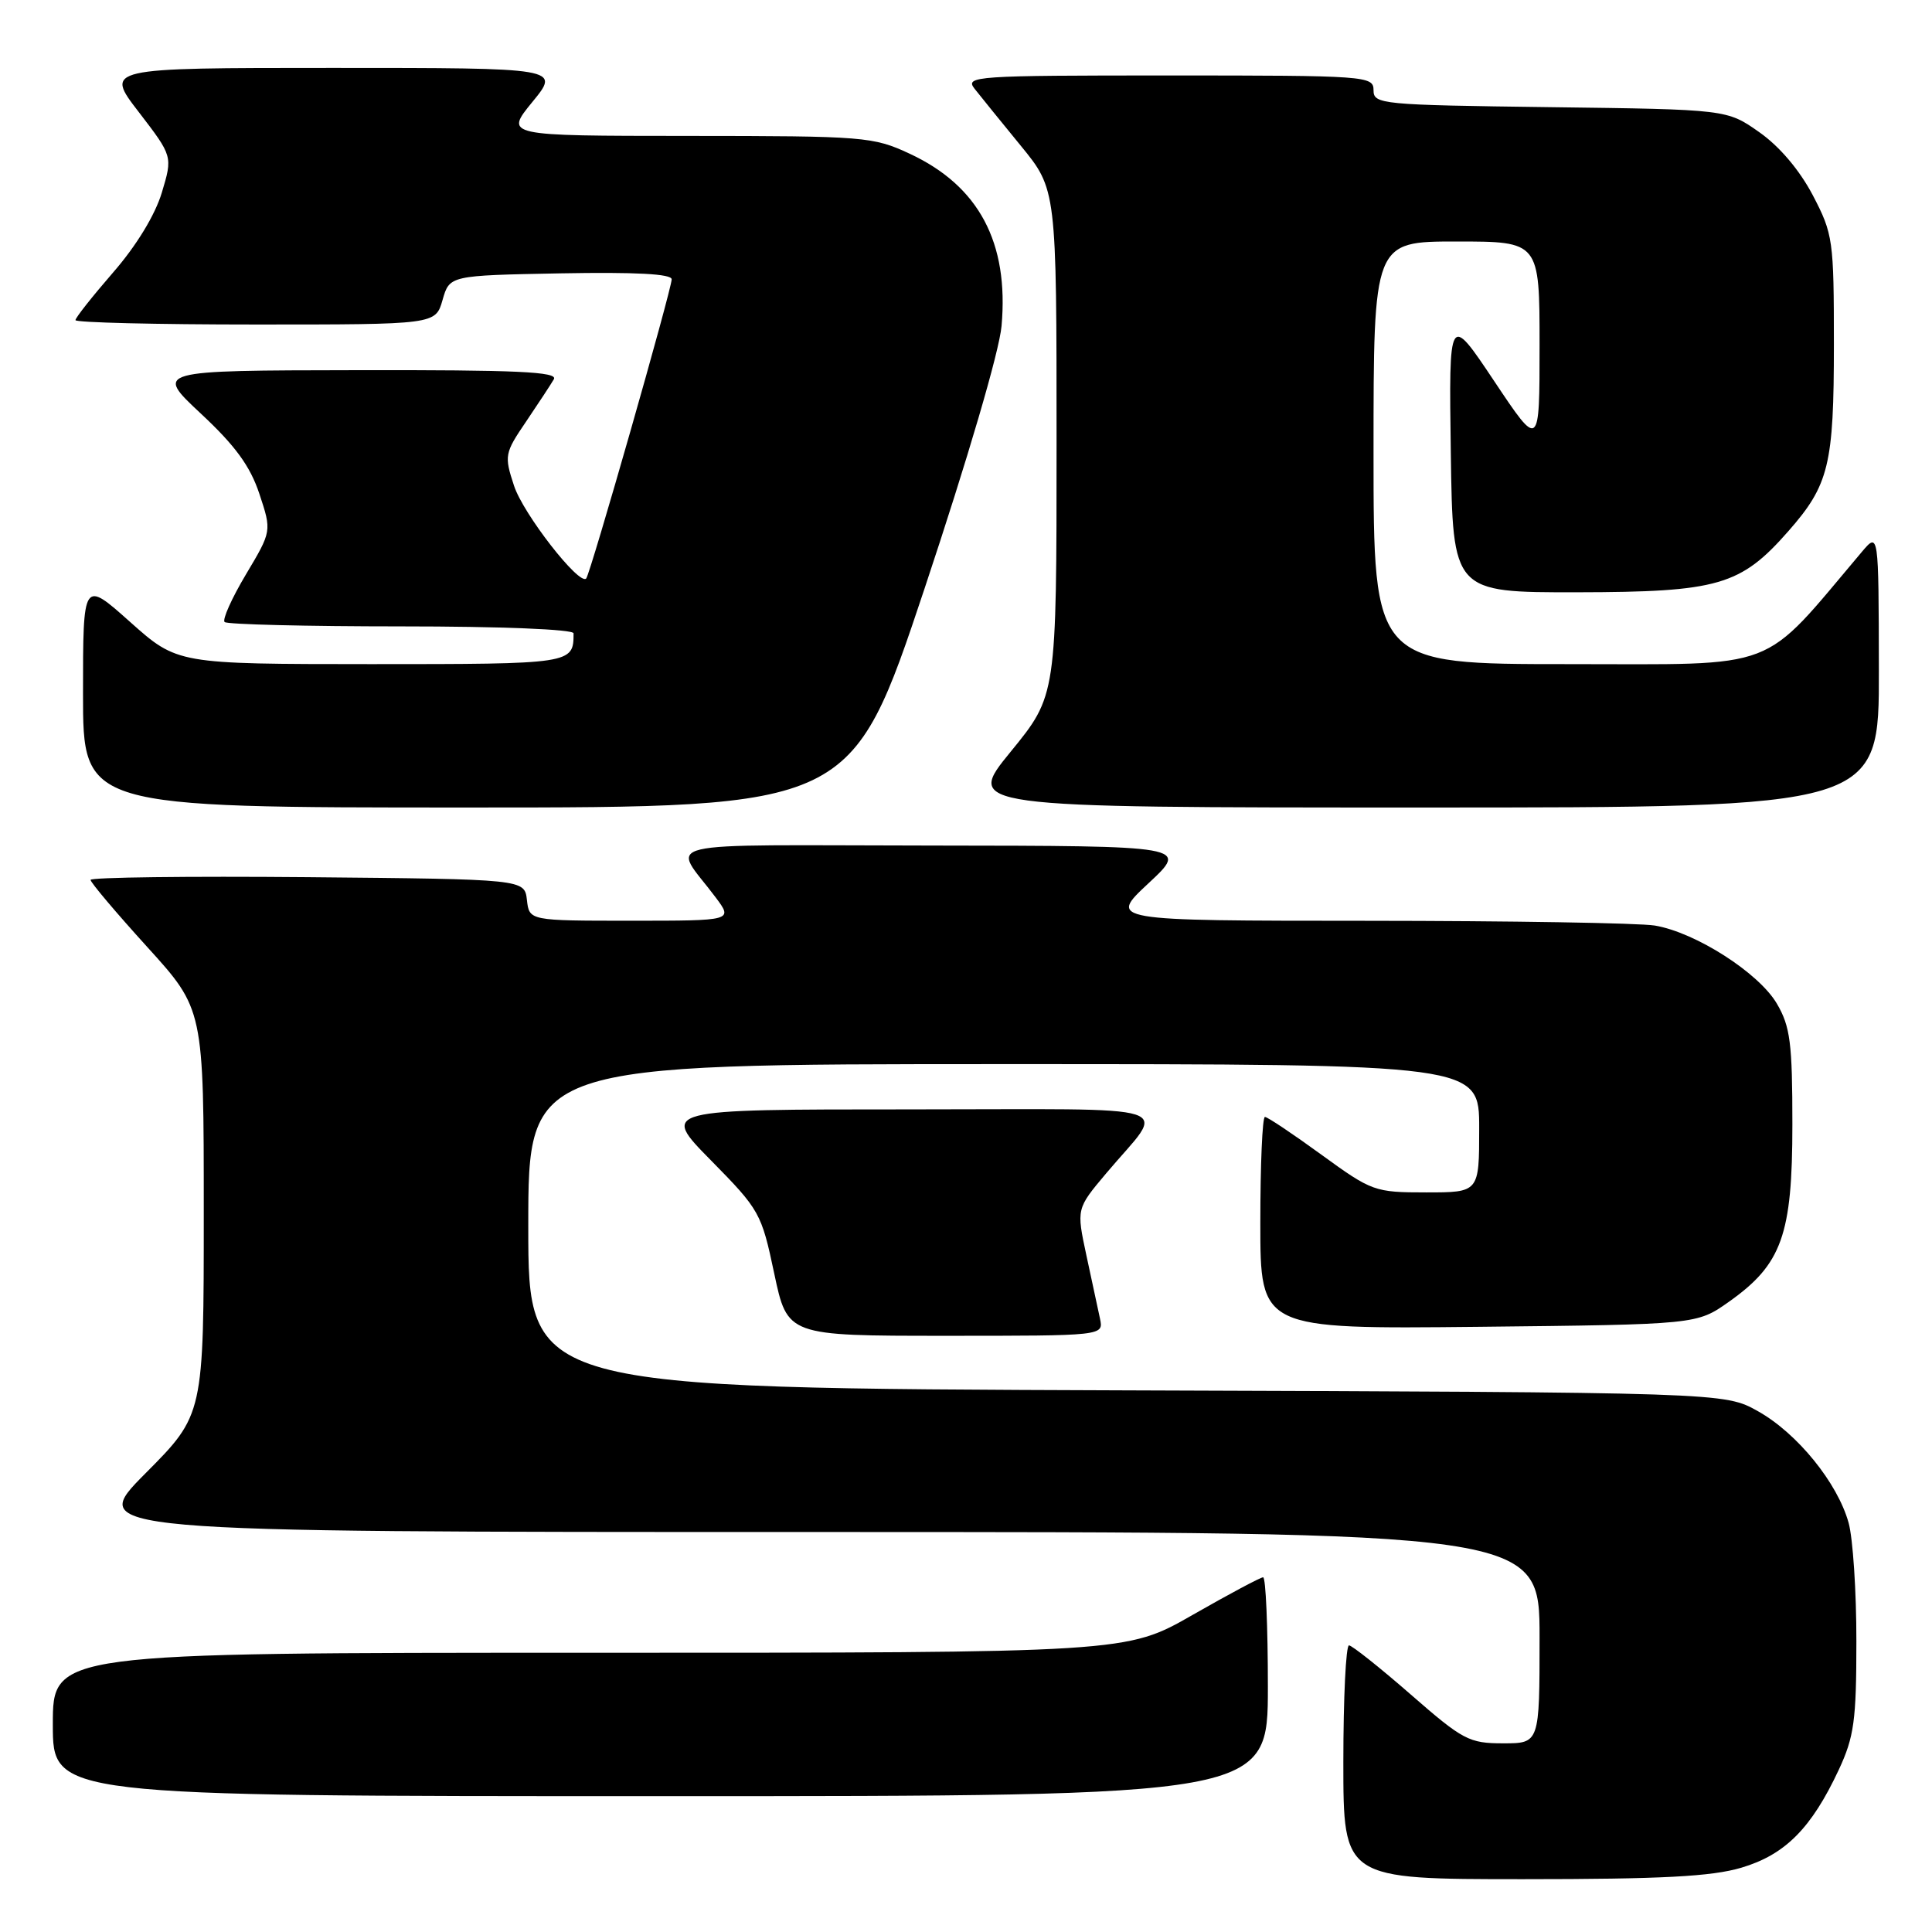 <?xml version="1.0" encoding="UTF-8" standalone="no"?>
<!DOCTYPE svg PUBLIC "-//W3C//DTD SVG 1.1//EN" "http://www.w3.org/Graphics/SVG/1.1/DTD/svg11.dtd" >
<svg xmlns="http://www.w3.org/2000/svg" xmlns:xlink="http://www.w3.org/1999/xlink" version="1.1" viewBox="0 0 256 256">
 <g >
 <path fill="currentColor"
d=" M 230.74 247.48 C 236.54 245.76 240.02 242.26 243.65 234.50 C 245.68 230.14 245.98 227.97 245.98 217.50 C 245.99 210.90 245.52 203.82 244.95 201.78 C 243.48 196.48 238.15 189.92 232.95 187.00 C 228.50 184.50 228.50 184.50 149.25 184.23 C 70.00 183.95 70.00 183.95 70.00 162.48 C 70.00 141.00 70.00 141.00 133.00 141.00 C 196.00 141.00 196.00 141.00 196.00 149.50 C 196.00 158.00 196.00 158.00 188.98 158.00 C 182.15 158.00 181.79 157.87 175.09 153.00 C 171.31 150.25 167.95 148.00 167.61 148.00 C 167.27 148.00 167.00 154.33 167.00 162.06 C 167.00 176.11 167.00 176.11 195.92 175.81 C 224.83 175.50 224.83 175.50 229.08 172.50 C 236.11 167.53 237.50 163.64 237.50 149.00 C 237.50 138.21 237.22 136.02 235.45 133.00 C 233.06 128.91 224.66 123.54 219.27 122.64 C 217.20 122.30 200.06 122.02 181.18 122.01 C 146.86 122.00 146.86 122.00 152.18 117.04 C 157.50 112.08 157.50 112.08 123.63 112.04 C 85.64 112.00 89.05 111.18 94.82 118.90 C 97.14 122.00 97.14 122.00 83.63 122.00 C 70.13 122.00 70.13 122.00 69.82 119.25 C 69.50 116.50 69.50 116.50 40.75 116.23 C 24.94 116.09 12.00 116.25 12.00 116.59 C 12.00 116.93 15.37 120.92 19.50 125.47 C 27.00 133.73 27.00 133.73 27.00 160.59 C 27.00 187.46 27.00 187.46 19.27 195.23 C 11.55 203.00 11.55 203.00 107.77 203.00 C 204.00 203.00 204.00 203.00 204.00 217.00 C 204.00 231.00 204.00 231.00 199.17 231.00 C 194.66 231.00 193.85 230.57 186.92 224.52 C 182.84 220.96 179.16 218.04 178.75 218.02 C 178.34 218.01 178.00 224.97 178.00 233.50 C 178.00 249.00 178.00 249.00 201.82 249.00 C 220.19 249.00 226.80 248.65 230.74 247.48 Z  M 168.00 223.50 C 168.00 215.53 167.72 209.00 167.37 209.00 C 167.02 209.00 162.81 211.25 158.00 214.00 C 149.26 219.00 149.26 219.00 78.13 219.00 C 7.00 219.00 7.00 219.00 7.00 228.50 C 7.00 238.00 7.00 238.00 87.50 238.00 C 168.00 238.00 168.00 238.00 168.00 223.50 Z  M 145.76 174.75 C 145.49 173.51 144.68 169.72 143.95 166.33 C 142.63 160.16 142.63 160.16 146.57 155.48 C 154.55 145.99 157.66 147.00 120.40 147.00 C 87.55 147.00 87.55 147.00 94.20 153.75 C 100.66 160.31 100.90 160.74 102.59 168.75 C 104.34 177.00 104.34 177.00 125.29 177.00 C 146.23 177.00 146.23 177.00 145.76 174.75 Z  M 122.52 77.95 C 128.23 60.80 132.41 46.57 132.71 43.20 C 133.70 32.14 129.70 24.63 120.54 20.37 C 115.69 18.11 114.59 18.02 91.18 18.01 C 66.87 18.00 66.87 18.00 70.55 13.50 C 74.24 9.00 74.24 9.00 44.06 9.00 C 13.88 9.00 13.88 9.00 18.39 14.85 C 22.89 20.71 22.89 20.71 21.44 25.53 C 20.55 28.49 18.06 32.58 14.99 36.10 C 12.25 39.26 10.00 42.10 10.00 42.42 C 10.00 42.74 20.73 43.00 33.86 43.00 C 57.71 43.00 57.71 43.00 58.64 39.75 C 59.57 36.50 59.57 36.50 74.29 36.22 C 84.21 36.04 89.00 36.29 89.00 37.01 C 89.00 38.33 78.20 76.14 77.67 76.66 C 76.73 77.60 69.32 68.08 68.11 64.36 C 66.80 60.38 66.86 60.05 69.71 55.86 C 71.33 53.46 72.99 50.94 73.39 50.25 C 73.96 49.26 68.49 49.01 47.31 49.05 C 20.50 49.09 20.50 49.09 26.61 54.80 C 31.17 59.05 33.15 61.76 34.37 65.44 C 36.01 70.38 36.01 70.38 32.59 76.11 C 30.71 79.26 29.44 82.10 29.76 82.42 C 30.07 82.74 40.61 83.00 53.17 83.00 C 66.37 83.00 76.00 83.39 76.00 83.92 C 76.00 87.98 75.85 88.00 49.14 88.00 C 23.50 87.99 23.50 87.99 17.25 82.42 C 11.00 76.84 11.00 76.84 11.00 91.92 C 11.00 107.00 11.00 107.00 61.92 107.00 C 112.83 107.00 112.83 107.00 122.52 77.95 Z  M 248.96 88.75 C 248.93 70.50 248.93 70.50 246.71 73.12 C 233.14 89.17 236.20 88.00 207.85 88.00 C 182.00 88.00 182.00 88.00 182.00 60.00 C 182.00 32.00 182.00 32.00 193.00 32.00 C 204.00 32.00 204.00 32.00 204.00 45.75 C 204.00 59.50 204.00 59.50 197.99 50.50 C 191.98 41.50 191.98 41.50 192.24 60.00 C 192.50 78.50 192.50 78.50 209.00 78.48 C 227.67 78.45 230.64 77.59 236.97 70.38 C 242.35 64.26 243.00 61.58 243.00 45.65 C 243.00 31.81 242.89 31.01 240.21 25.88 C 238.46 22.55 235.80 19.40 233.12 17.52 C 228.83 14.50 228.83 14.50 205.42 14.20 C 182.98 13.91 182.00 13.82 182.00 11.95 C 182.00 10.07 181.09 10.00 154.88 10.00 C 129.20 10.00 127.83 10.09 129.13 11.75 C 129.88 12.71 132.64 16.11 135.25 19.30 C 140.00 25.10 140.00 25.10 140.00 58.63 C 140.00 92.16 140.00 92.16 133.94 99.58 C 127.87 107.00 127.87 107.00 188.44 107.00 C 249.00 107.00 249.00 107.00 248.96 88.75 Z "/>
</g>
</svg>